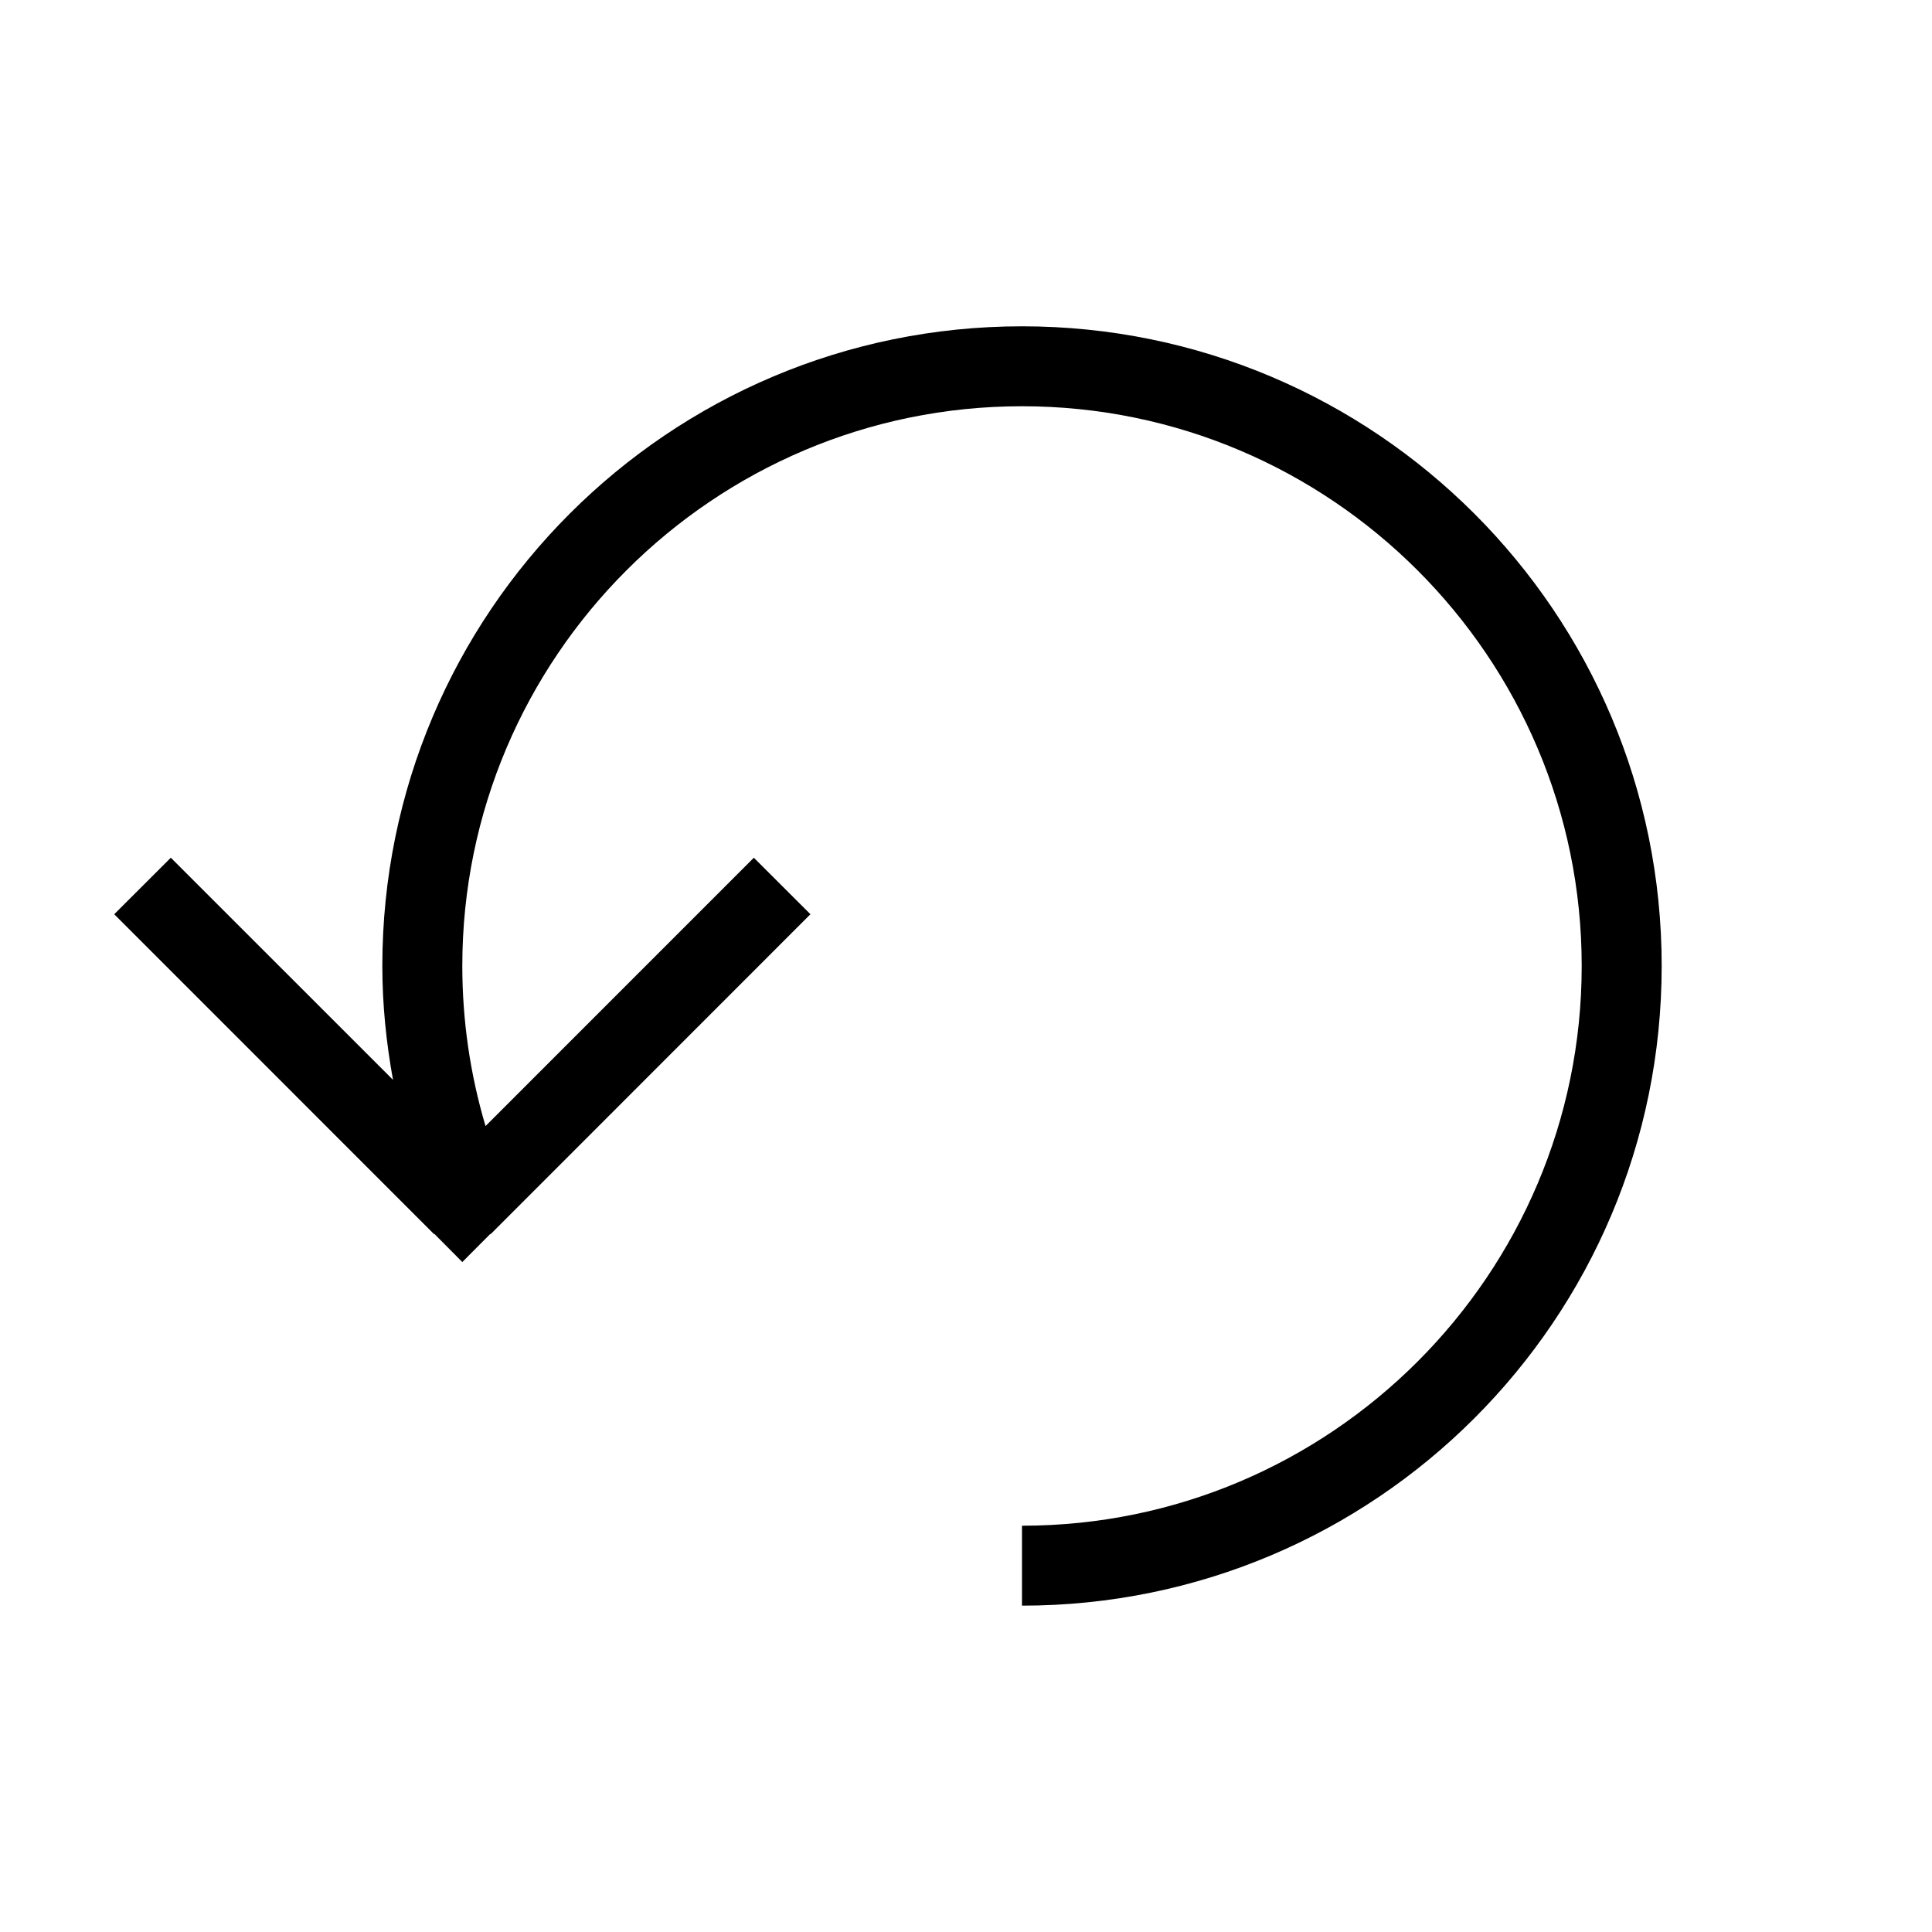 <?xml version="1.0" encoding="utf-8"?>
<!-- Generator: Adobe Illustrator 16.0.0, SVG Export Plug-In . SVG Version: 6.00 Build 0)  -->
<!DOCTYPE svg PUBLIC "-//W3C//DTD SVG 1.1//EN" "http://www.w3.org/Graphics/SVG/1.1/DTD/svg11.dtd">
<svg version="1.1" id="Layer_1" xmlns="http://www.w3.org/2000/svg" xmlns:xlink="http://www.w3.org/1999/xlink" x="0px" y="0px"
	 width="48px" height="48px" viewBox="0 0 48 48" enable-background="new 0 0 48 48" xml:space="preserve">
<path d="M25.392,8.107c-8.776,0-15.893,7.116-15.893,15.892c0,0.968,0.098,1.909,0.265,2.829l-5.52-5.518l-1.406,1.404l7.946,7.948
	l0.006-0.008l0.696,0.701l0.698-0.701l0.006,0.008l7.945-7.948l-1.406-1.404l-6.666,6.667c-0.381-1.283-0.577-2.619-0.577-3.978
	c0-7.667,6.238-13.906,13.905-13.906c7.669,0,13.906,6.239,13.906,13.906c0,7.667-6.237,13.907-13.906,13.907v1.986
	c8.778,0,15.893-7.115,15.893-15.894C41.284,15.223,34.17,8.107,25.392,8.107z"/>
</svg>
